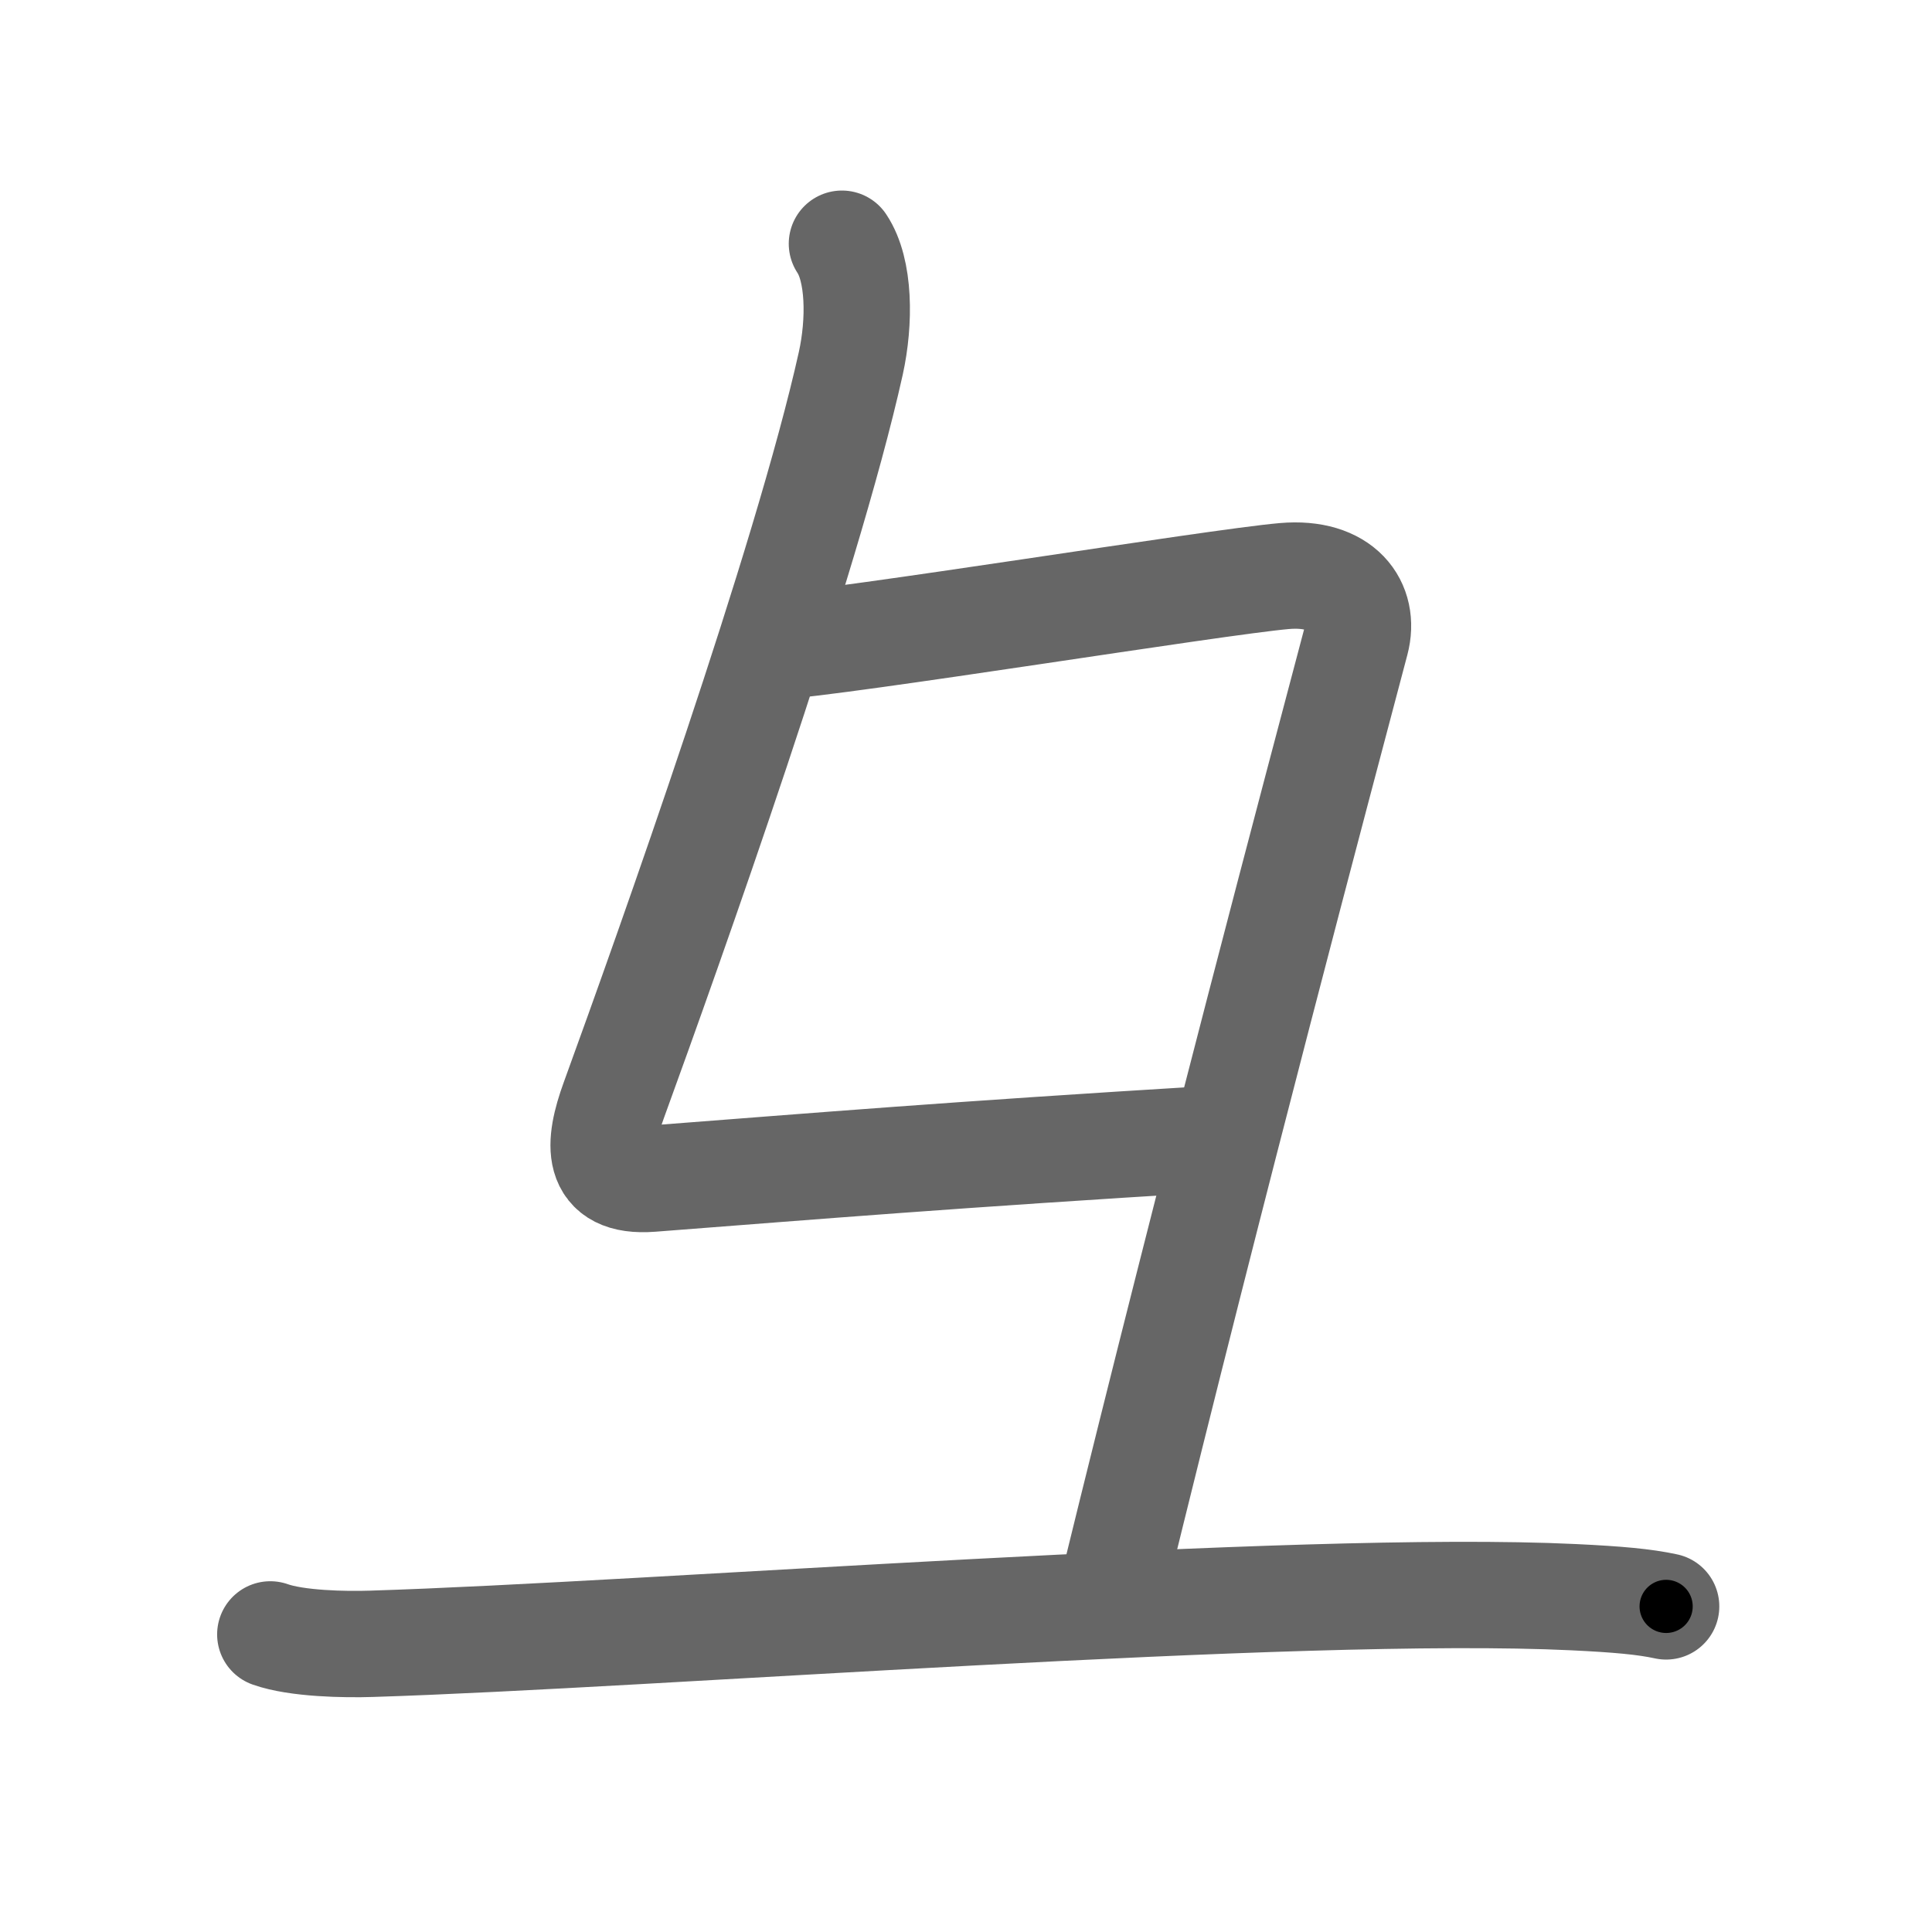 <svg xmlns="http://www.w3.org/2000/svg" width="109" height="109" viewBox="0 0 109 109" id="5f51"><g fill="none" stroke="#666" stroke-width="6" stroke-linecap="round" stroke-linejoin="round"><g><path d="M47.5,13.75c1,1.5,1.02,4.39,0.5,6.75c-2.5,11.25-10.25,33-13.38,41.6c-0.87,2.4-1.12,4.65,2.13,4.4c9.64-0.74,16.66-1.33,31.75-2.25" /><path d="M43.5,36.5c4.29-0.28,25.05-3.66,28.96-4c3.25-0.28,4.58,1.63,4.04,3.68c-2,7.57-8,30.07-13.75,53.57" /><path d="M15.25,92.21c1.49,0.53,4.22,0.58,5.71,0.53c15.79-0.49,52.18-3.38,67.82-2.63c2.48,0.12,3.97,0.25,5.22,0.52" /></g></g><g fill="none" stroke="#000" stroke-width="3" stroke-linecap="round" stroke-linejoin="round"><path d="M47.5,13.75c1,1.5,1.02,4.39,0.5,6.75c-2.5,11.25-10.25,33-13.38,41.6c-0.87,2.4-1.12,4.65,2.13,4.4c9.64-0.74,16.66-1.33,31.75-2.25" stroke-dasharray="88.89" stroke-dashoffset="88.89"><animate attributeName="stroke-dashoffset" values="88.89;88.89;0" dur="0.668s" fill="freeze" begin="0s;5f51.click" /></path><path d="M43.5,36.5c4.29-0.28,25.05-3.66,28.96-4c3.25-0.28,4.58,1.63,4.04,3.68c-2,7.57-8,30.07-13.75,53.57" stroke-dasharray="91.149" stroke-dashoffset="91.149"><animate attributeName="stroke-dashoffset" values="91.149" fill="freeze" begin="5f51.click" /><animate attributeName="stroke-dashoffset" values="91.149;91.149;0" keyTimes="0;0.494;1" dur="1.353s" fill="freeze" begin="0s;5f51.click" /></path><path d="M15.25,92.21c1.49,0.53,4.22,0.58,5.71,0.53c15.79-0.49,52.18-3.38,67.82-2.63c2.48,0.12,3.97,0.25,5.22,0.52" stroke-dasharray="78.901" stroke-dashoffset="78.901"><animate attributeName="stroke-dashoffset" values="78.901" fill="freeze" begin="5f51.click" /><animate attributeName="stroke-dashoffset" values="78.901;78.901;0" keyTimes="0;0.695;1" dur="1.946s" fill="freeze" begin="0s;5f51.click" /></path></g></svg>